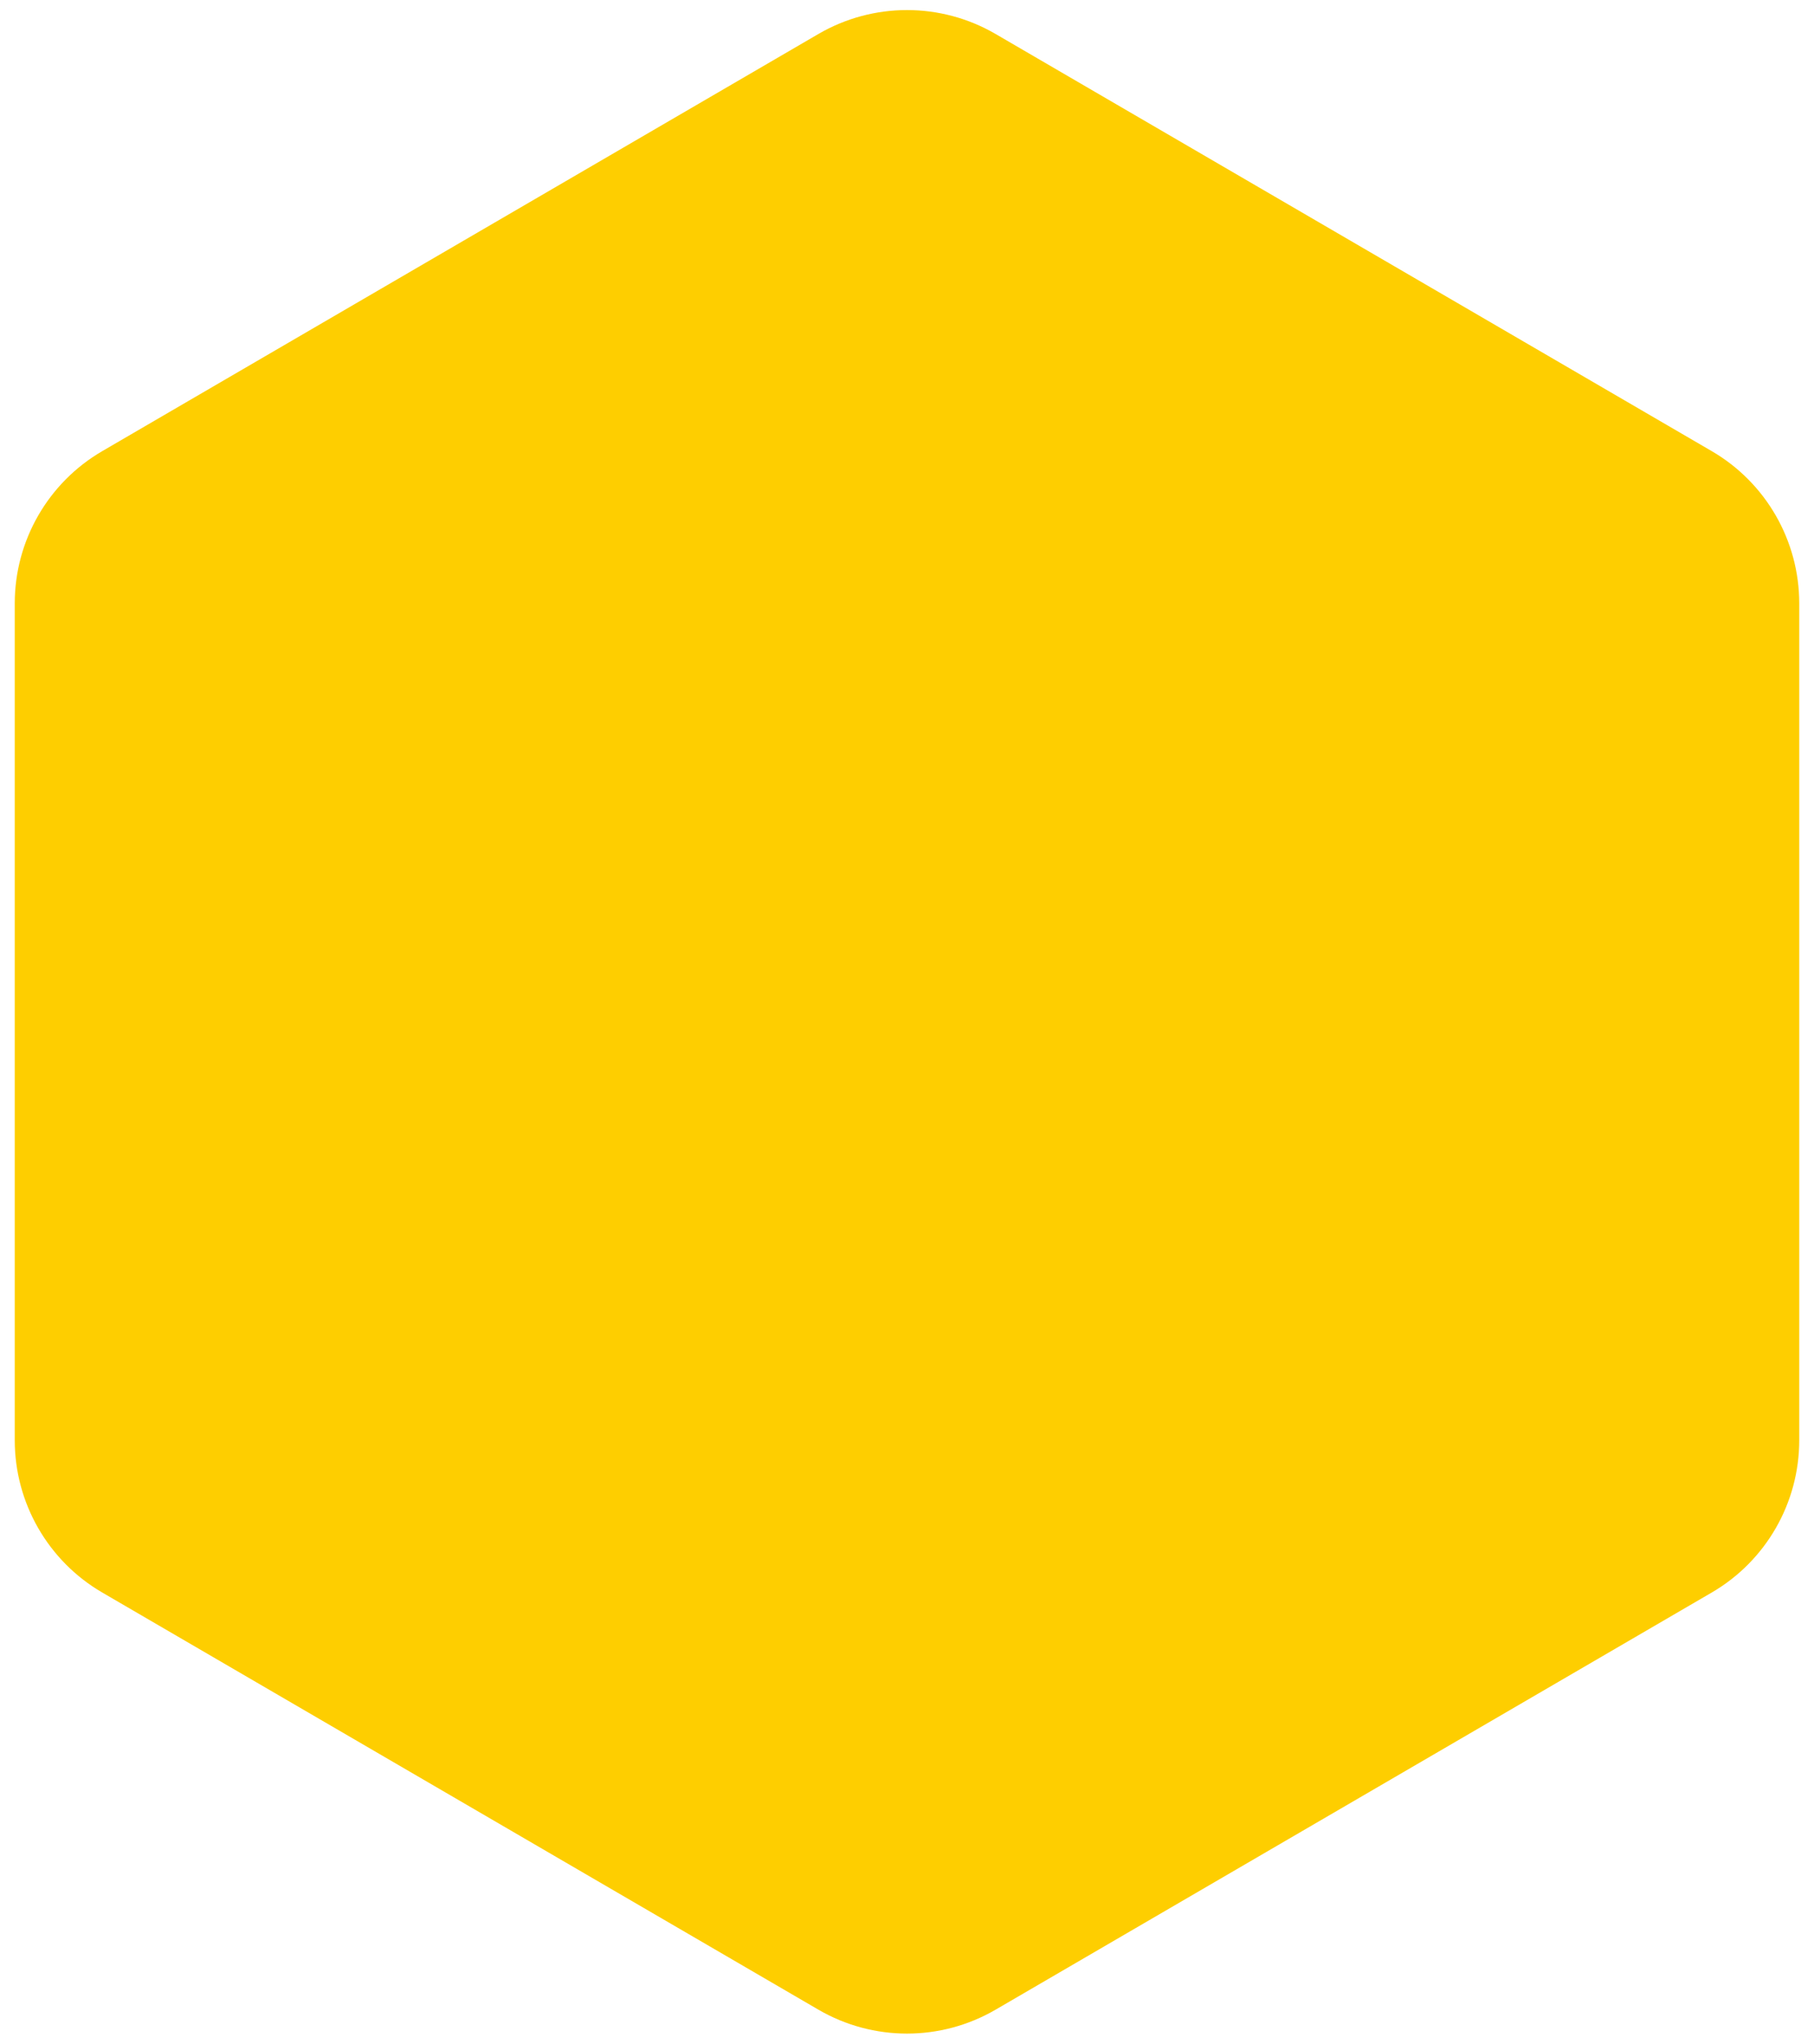 <svg width="103" height="116" viewBox="0 0 103 116" fill="none" xmlns="http://www.w3.org/2000/svg">
<path d="M46.468 1.93C49.578 0.119 53.422 0.119 56.532 1.93L97.194 25.607C100.27 27.398 102.162 30.689 102.162 34.249V81.751C102.162 85.311 100.27 88.602 97.194 90.393L56.532 114.07C53.422 115.881 49.578 115.881 46.468 114.07L5.806 90.393C2.73 88.602 0.838 85.311 0.838 81.751V34.249C0.838 30.689 2.73 27.398 5.806 25.607L46.468 1.93Z" fill="#FECE00"/>
</svg>
